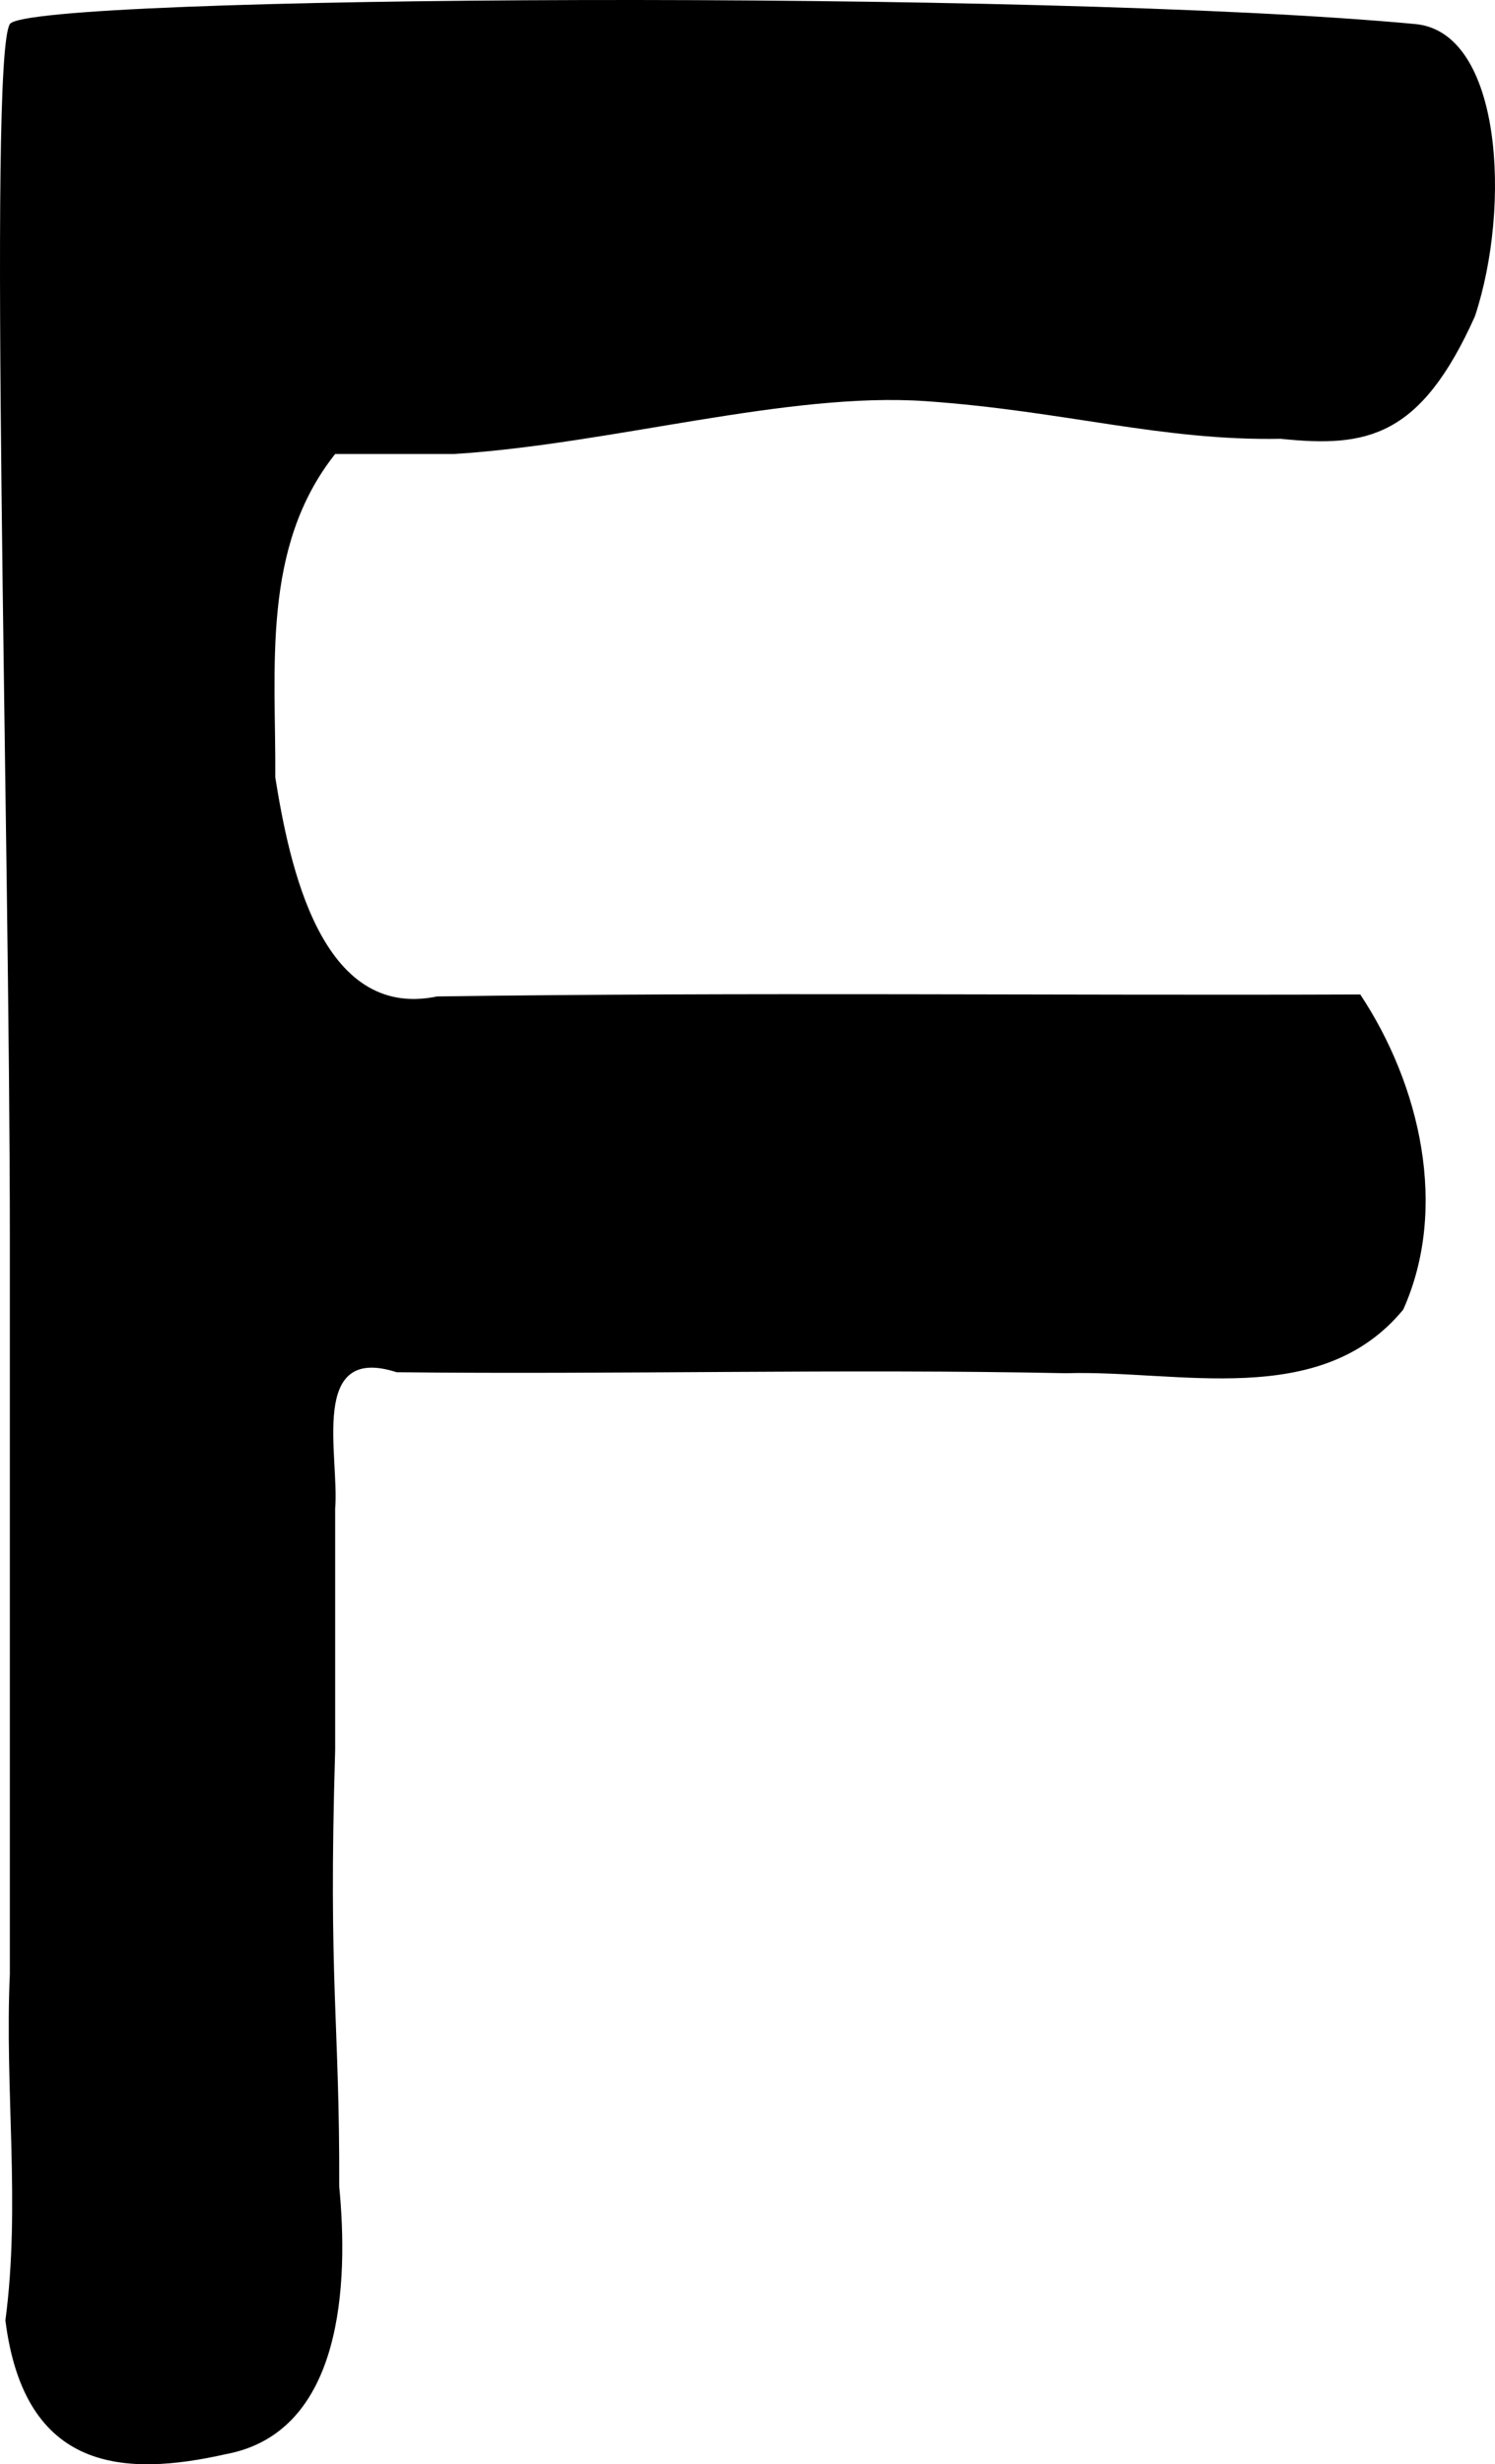 <?xml version="1.0" encoding="UTF-8" standalone="no"?>
<!-- Created with Inkscape (http://www.inkscape.org/) -->

<svg
   xmlns:dc="http://purl.org/dc/elements/1.1/"
   xmlns:cc="http://creativecommons.org/ns#"
   xmlns:rdf="http://www.w3.org/1999/02/22-rdf-syntax-ns#"
   xmlns:svg="http://www.w3.org/2000/svg"
   xmlns="http://www.w3.org/2000/svg"
   xmlns:sodipodi="http://sodipodi.sourceforge.net/DTD/sodipodi-0.dtd"
   xmlns:inkscape="http://www.inkscape.org/namespaces/inkscape"
   width="487.115"
   height="802.469"
   id="svg3063"
   version="1.1"
   inkscape:version="0.48.5 r10040"
   sodipodi:docname="F.svg">
  <defs
     id="defs3065" />
  <sodipodi:namedview
     id="base"
     pagecolor="#ffffff"
     bordercolor="#666666"
     borderopacity="1.0"
     inkscape:pageopacity="0.0"
     inkscape:pageshadow="2"
     inkscape:zoom="0.35"
     inkscape:cx="1251.4792"
     inkscape:cy="69.218245"
     inkscape:document-units="px"
     inkscape:current-layer="layer1"
     showgrid="false"
     inkscape:window-width="1600"
     inkscape:window-height="1137"
     inkscape:window-x="1672"
     inkscape:window-y="-8"
     inkscape:window-maximized="1"
     fit-margin-top="0"
     fit-margin-left="0"
     fit-margin-right="0"
     fit-margin-bottom="0" />
  <g
     inkscape:label="レイヤー 1"
     inkscape:groupmode="layer"
     id="layer1"
     transform="translate(-152.223,-132.451)">
    <path
       style="fill:#000000"
       d="m 155.429,535.791 c 0,-131.833 -7.212,-383.827 0,-395.5 5.853,-9.473 336.859,-11.389 458,0 28.155,2.647 31.253,59.327 19.365,95.174 -17.657,39.327 -35.048,42.846 -63.288,39.875 -38.875,0.715 -70.391,-9.076 -115.484,-12.242 -45.093,-3.165 -102.389,13.933 -153.76,17.192 -12.944,0 -25.889,0 -38.833,0 -24.132,30.419 -19.273,69.692 -19.513,105.322 4.575,28.357 14.795,79.215 52.684,71.326 100.235,-1.44 200.556,-0.269 300.829,-0.648 19.533,29.429 28.829,69.591 14.006,102.621 -26.981,32.733 -73.064,19.603 -109.824,20.716 -72.716,-1.498 -145.446,0.473 -218.166,-0.324 -28.775,-9.296 -18.566,27.397 -20.015,44.487 0,26.167 0,52.333 0,78.5 -2.306,76.119 1.506,88.209 1.317,142.147 3.013,31.02 1.488,80.096 -36.982,87.197 -32.768,7.352 -65.534,6.063 -71.786,-43.574 4.983,-37.432 -0.269,-75.113 1.451,-112.825 0,-79.815 2e-5,-159.629 -3e-5,-239.444 z"
       id="path3082"
       inkscape:connector-curvature="0"
       sodipodi:nodetypes="ssscczccccccccccccccs" />
  </g>
</svg>
